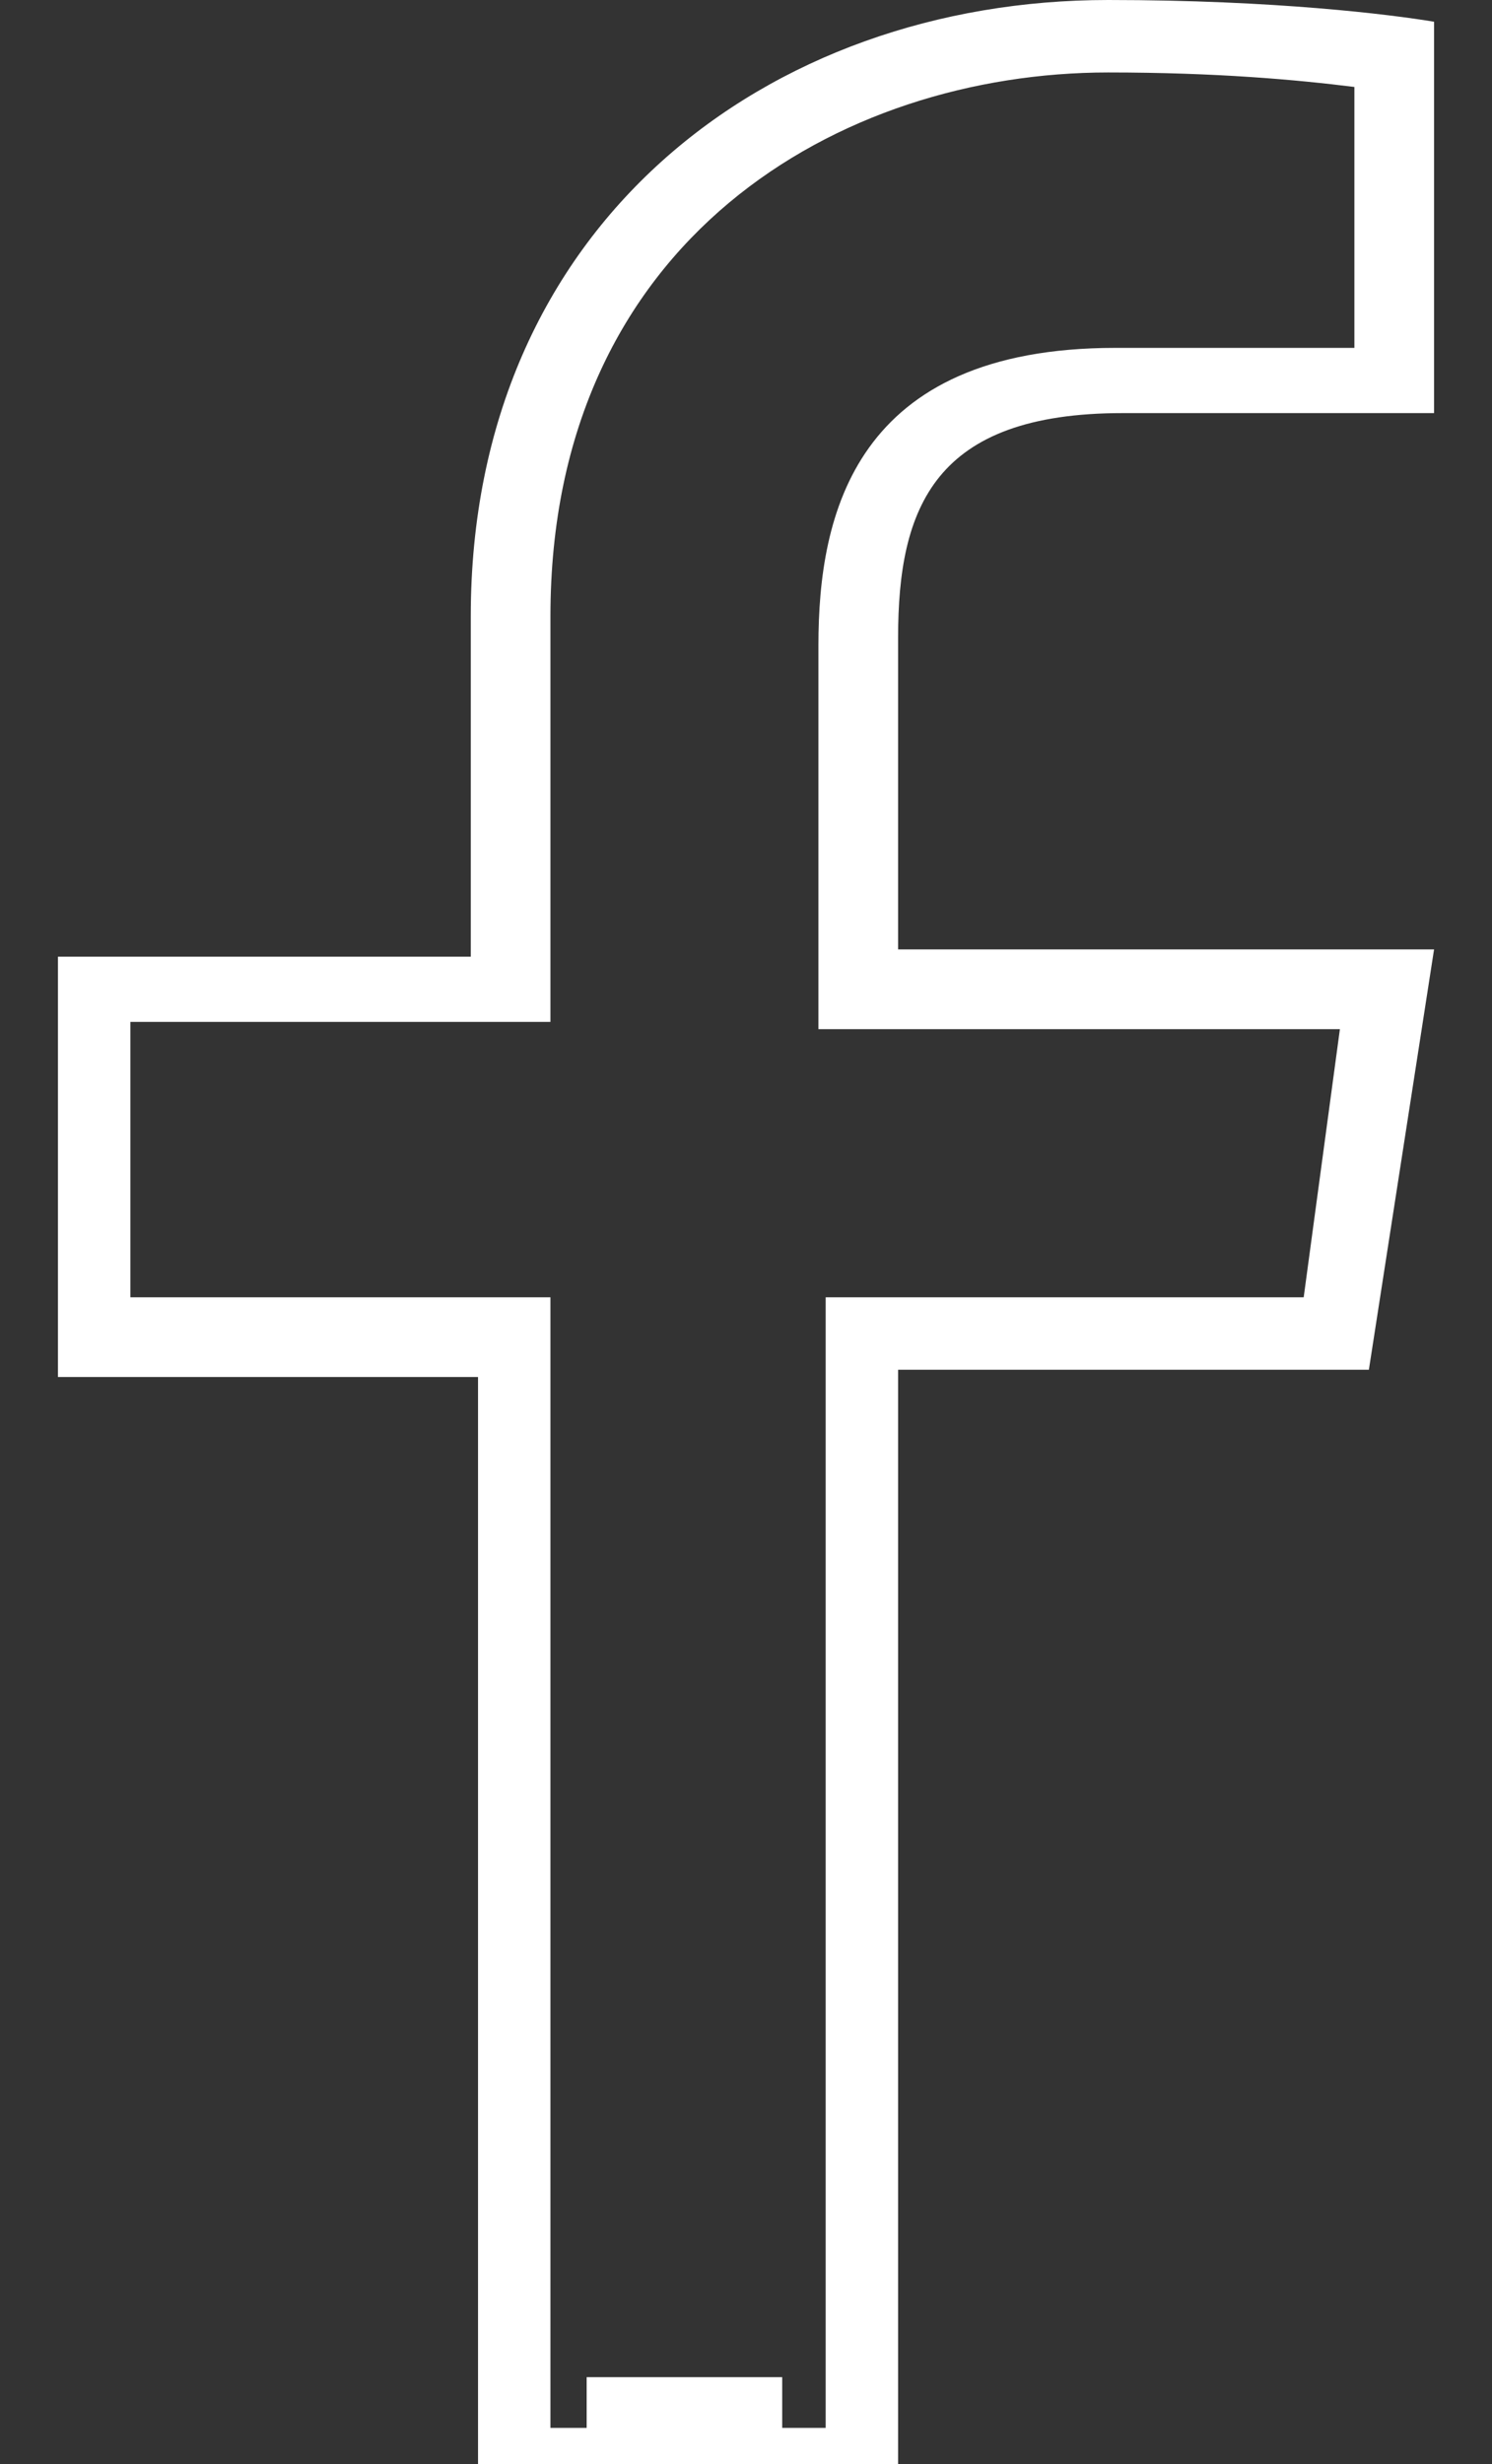 <?xml version="1.0" encoding="utf-8"?>
<!-- Generator: Adobe Illustrator 18.0.0, SVG Export Plug-In . SVG Version: 6.00 Build 0)  -->
<!DOCTYPE svg PUBLIC "-//W3C//DTD SVG 1.1//EN" "http://www.w3.org/Graphics/SVG/1.1/DTD/svg11.dtd">
<svg version="1.1" id="Lager_1" xmlns="http://www.w3.org/2000/svg" xmlns:xlink="http://www.w3.org/1999/xlink" x="0px" y="0px"
	 width="20.6px" height="34px" viewBox="0 0 20.6 34" enable-background="new 0 0 20.6 34" xml:space="preserve">
<rect x="0" y="0" width="20.6" height="34" fill="#333333" stroke="none"/>
<g>
	<defs>
		<rect id="SVGID_1_" x="0" width="20.6" height="34"/>
	</defs>
	<clipPath id="SVGID_2_">
		<use xlink:href="#SVGID_1_"  overflow="visible"/>
	</clipPath>
	<g clip-path="url(#SVGID_2_)">
		<g>
			<path fill="#FFFFFF" d="M15.3,1c1.5,0,2.6,0.1,3.4,0.2v3.6l-3.3,0c-3.6,0-4.1,2.3-4.1,4.1v4.3v1h1h6.2L18,17.9h-5.6h-1v1v14.6
				H7.6V18.9v-1h-1H1.8v-3.8h4.8h1v-1V8.5C7.6,3.3,11.6,1,15.3,1 M15.3,0c-4.7,0-8.8,3.1-8.8,8.5v4.7H0.8v5.8h5.8v15.6h5.8V18.9h6.5
				l0.9-5.8h-7.4V8.8c0-1.8,0.5-3.1,3.1-3.1l4.3,0V0.3C19.2,0.2,17.6,0,15.3,0L15.3,0z"/>
		</g>
		<rect x="8.1" y="32.8" fill="#FFFFFF" width="2.7" height="4.7"/>
	</g>
</g>
</svg>
